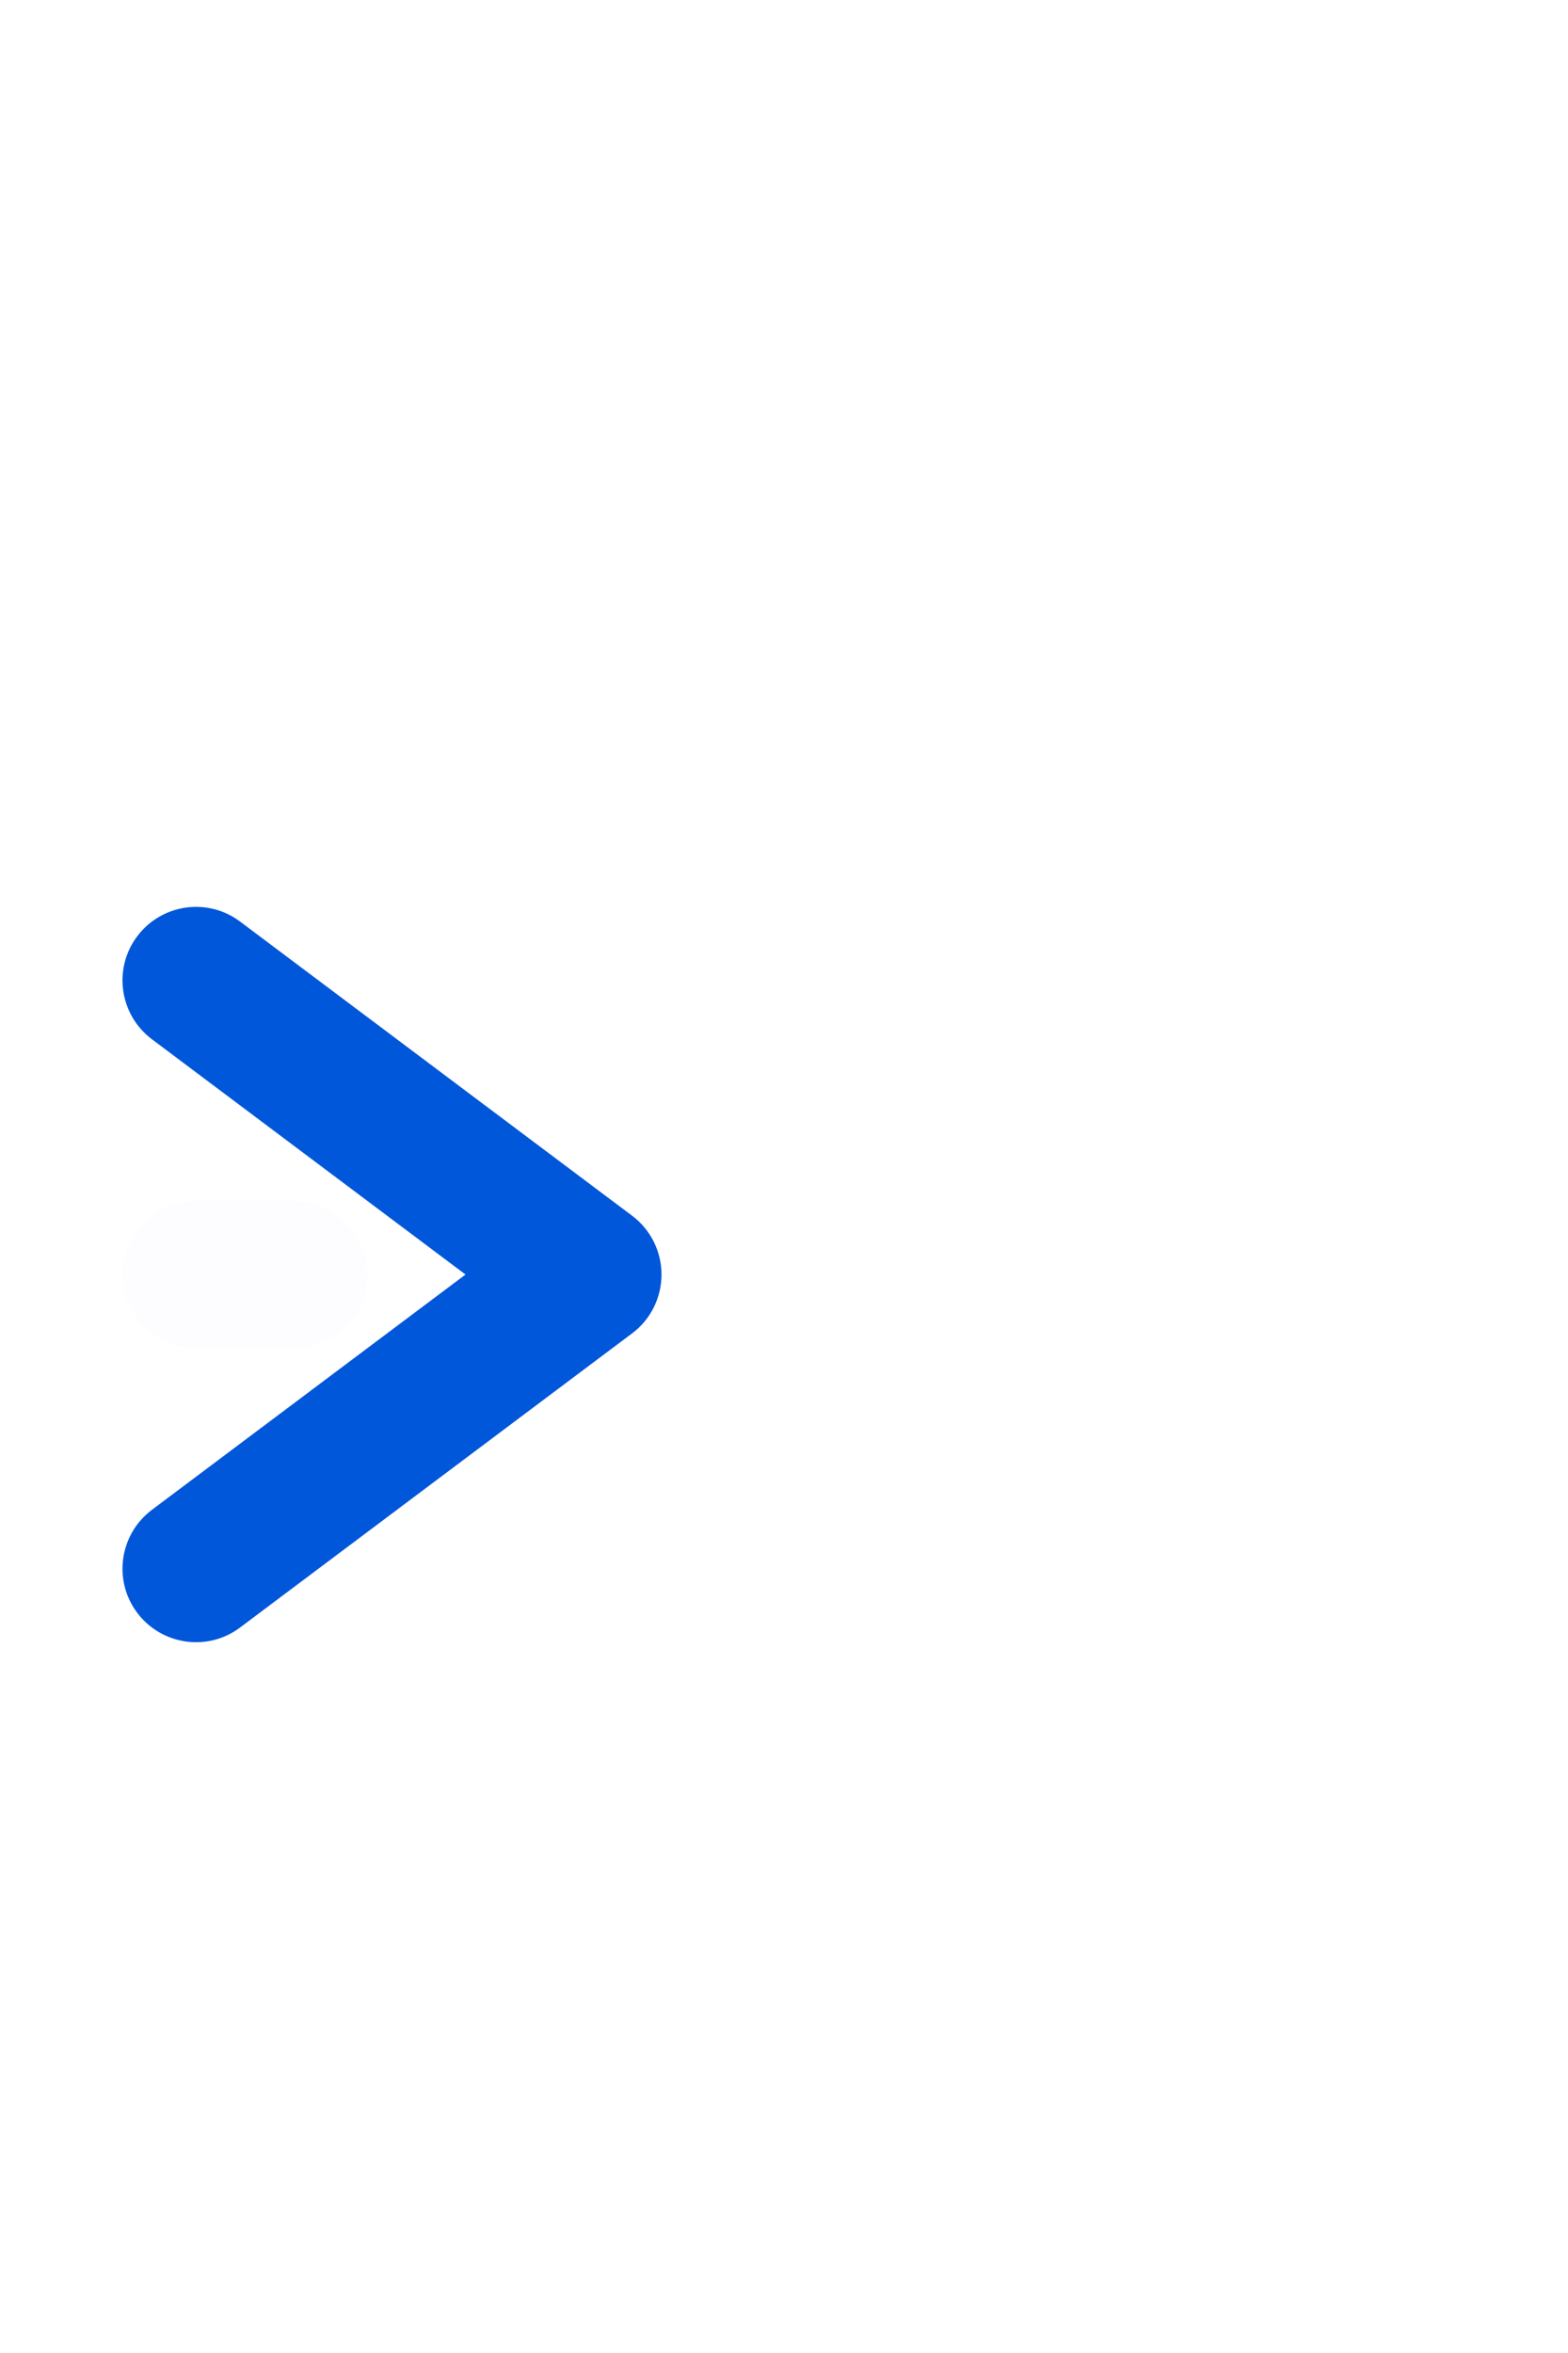 <svg width="16" height="24" viewBox="0 0 16 24" fill="none" xmlns="http://www.w3.org/2000/svg">
<path d="M6 13L6.45 13.6C6.639 13.459 6.75 13.236 6.75 13C6.75 12.764 6.639 12.542 6.45 12.4L6 13ZM2.45 9.4C2.119 9.151 1.649 9.219 1.4 9.55C1.151 9.881 1.219 10.351 1.55 10.6L2.45 9.4ZM1.55 15.4C1.219 15.649 1.151 16.119 1.4 16.45C1.649 16.781 2.119 16.849 2.45 16.6L1.55 15.4ZM1.55 10.6L5.55 13.6L6.45 12.4L2.45 9.4L1.55 10.6ZM5.55 12.4L1.55 15.4L2.45 16.6L6.45 13.6L5.55 12.4Z" fill="#0057DA"/>
<path opacity="0.01" d="M3 13L2 13" stroke="#0057DA" stroke-width="1.5" stroke-linecap="round"/>
</svg>
